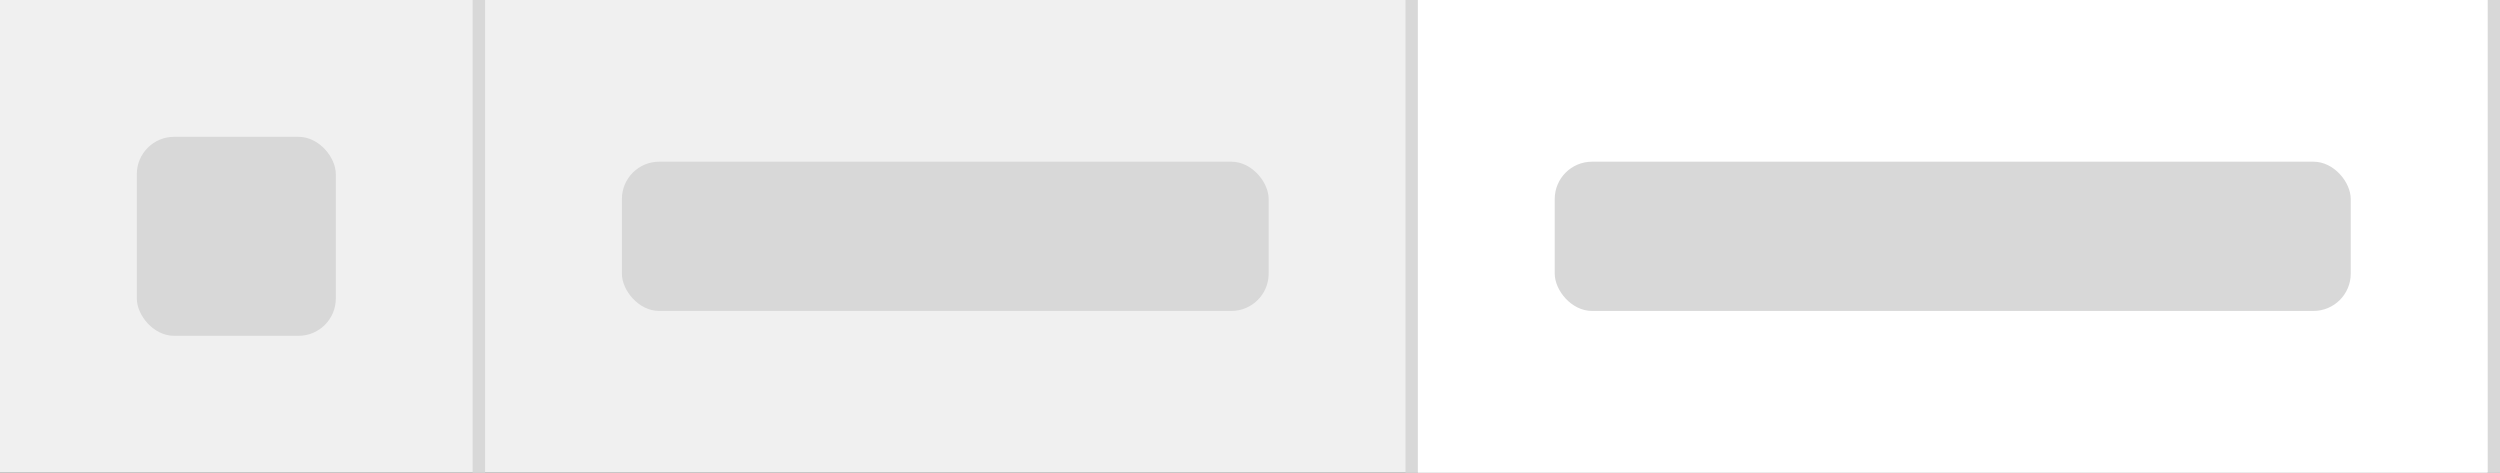 <svg width="201" height="38" viewBox="0 0 201 38" fill="none" xmlns="http://www.w3.org/2000/svg">
<rect x="0" y="0" width="201" height="38" fill="#333333" stroke="none"/>
<rect width="201" height="38" transform="matrix(1 0 0 -1 0 38)" fill="#F0F0F0"/>
<rect x="39" width="38" height="1" transform="rotate(90 39 0)" fill="#D8D8D8"/>
<rect x="114" width="38" height="1" transform="rotate(90 114 0)" fill="#D8D8D8"/>
<rect x="201" width="38" height="1" transform="rotate(90 201 0)" fill="#D8D8D8"/>
<rect x="200" width="38" height="86" transform="rotate(90 200 0)" fill="white"/>
<rect x="11" y="11" width="16" height="16" rx="3" fill="#D8D8D8"/>
<rect x="50" y="13" width="52" height="12" rx="3" fill="#D8D8D8"/>
<rect x="125" y="13" width="64" height="12" rx="3" fill="#D8D8D8"/>
</svg>
